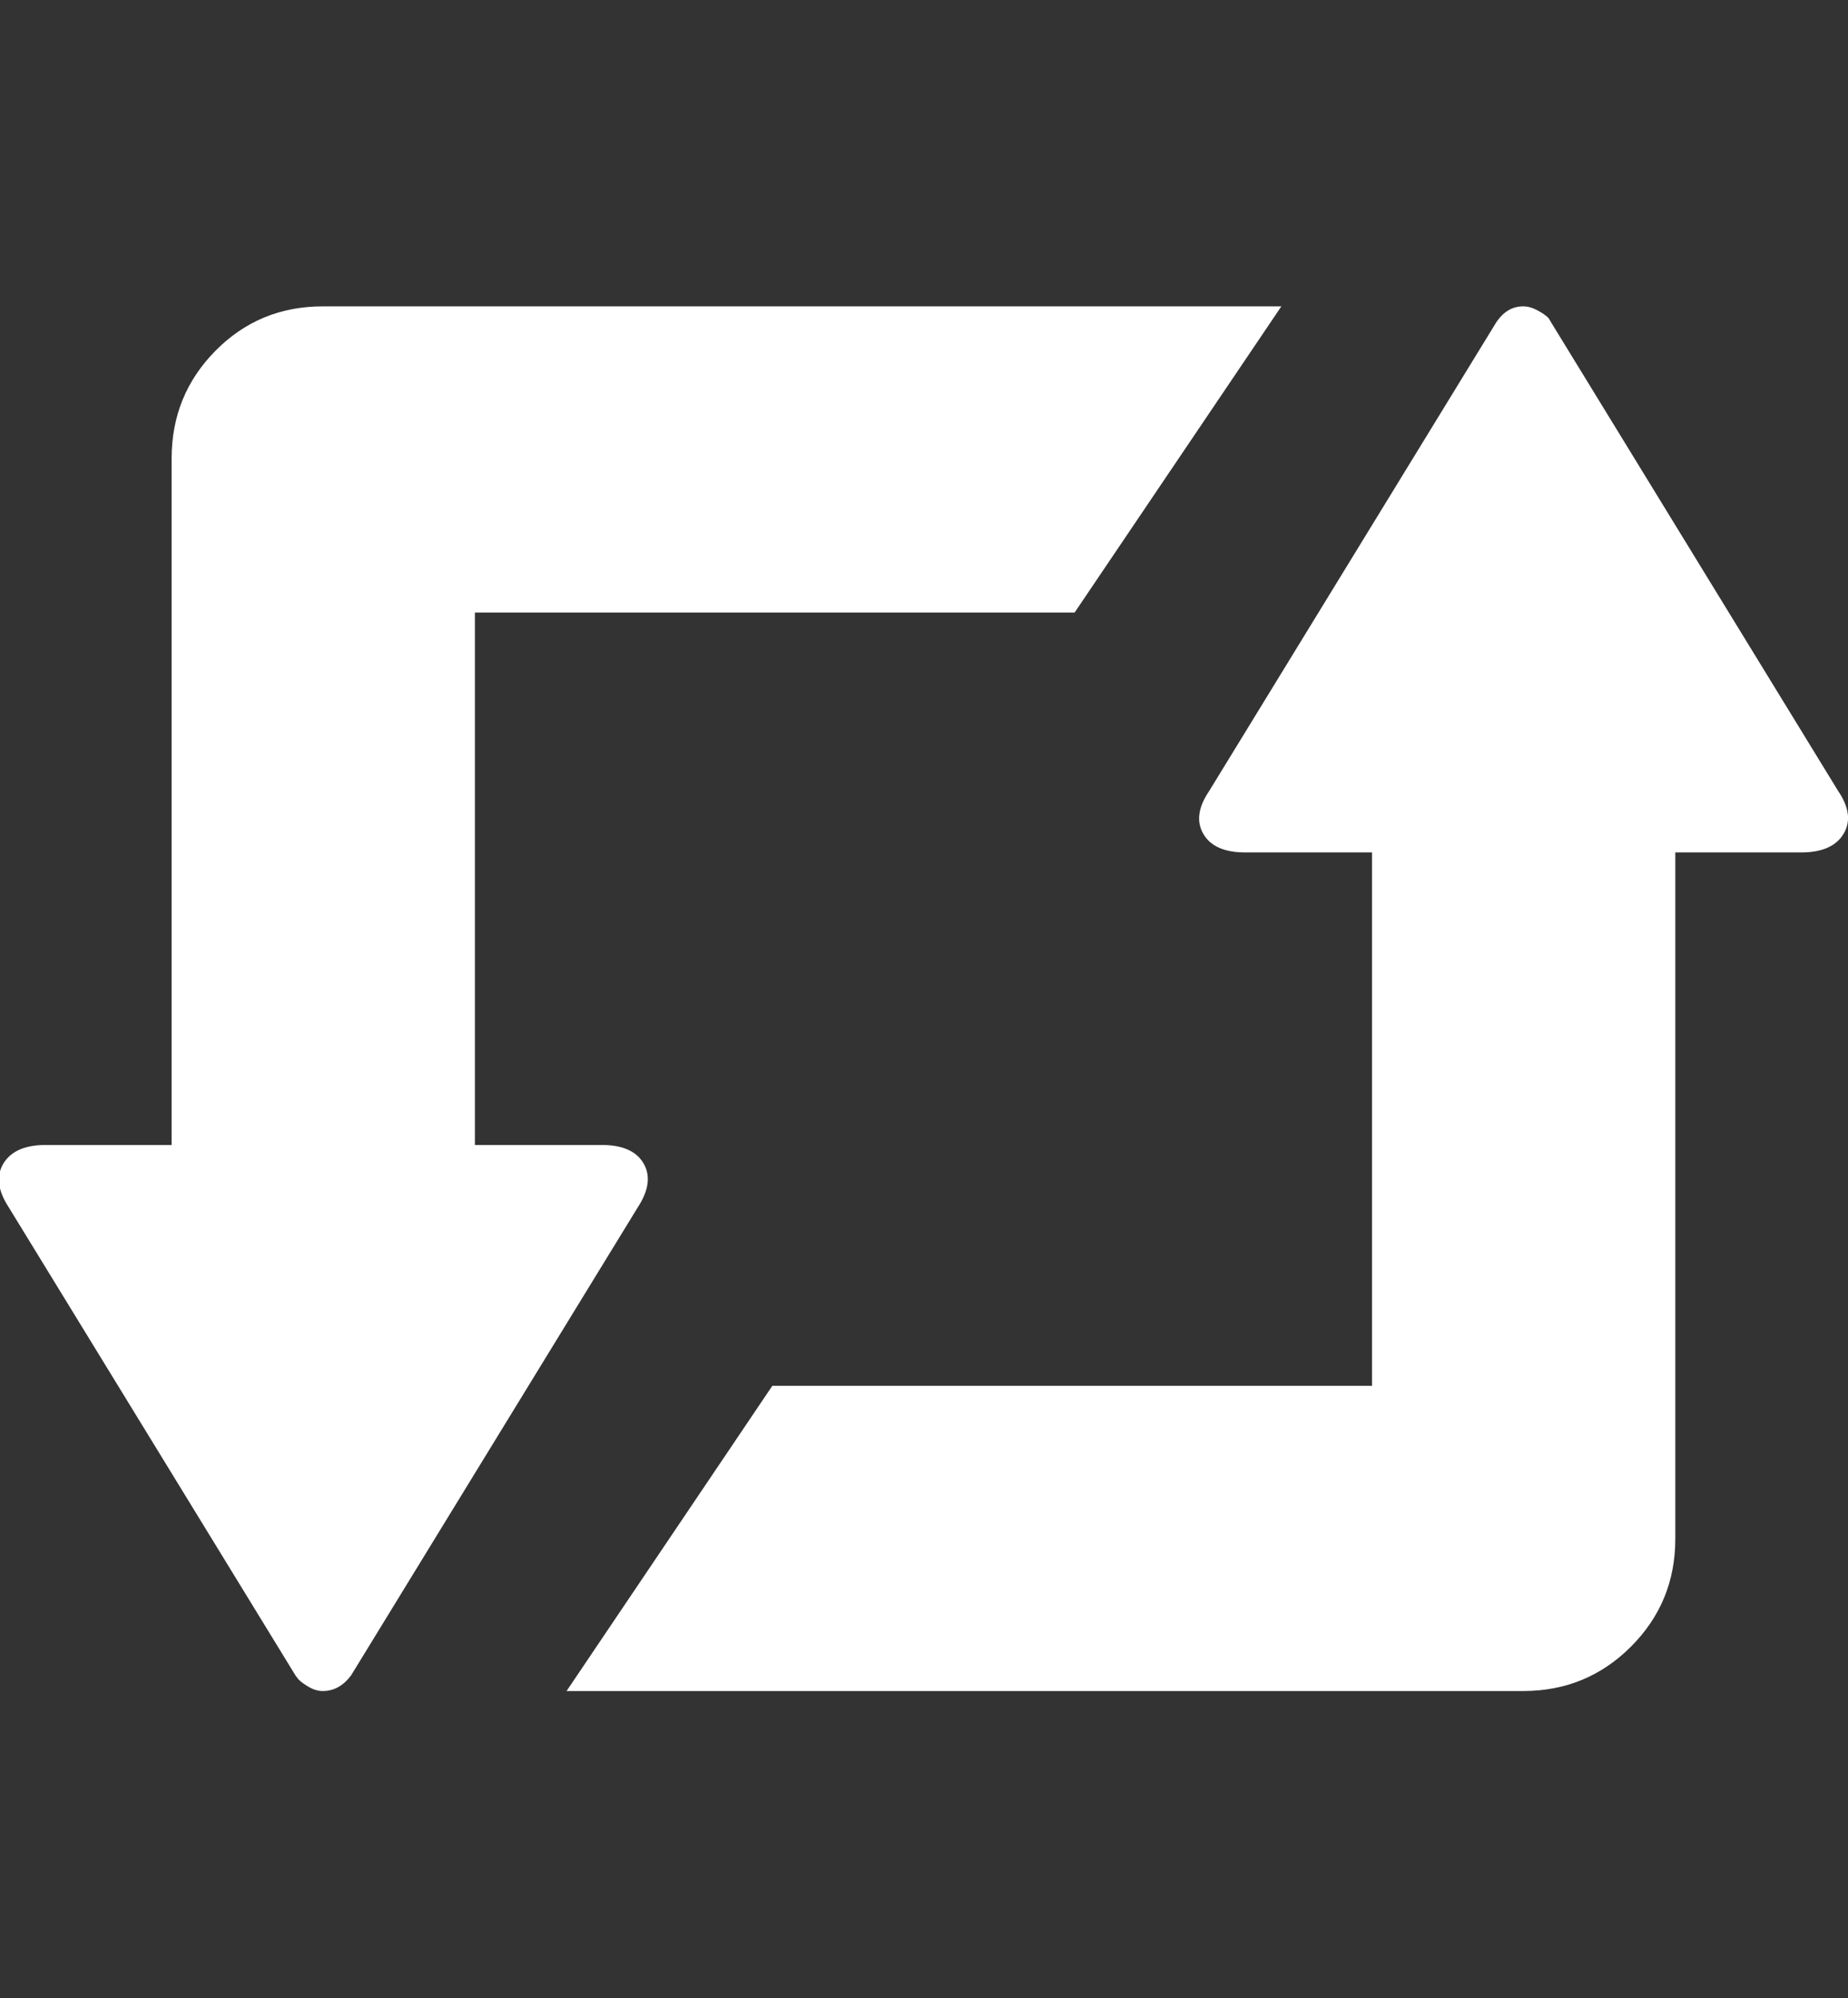 <svg xmlns="http://www.w3.org/2000/svg" width="924.805" height="1000"><rect width="100%" height="100%" fill="#333333" stroke="none"/><path fill="#FFF" d="M1.708 582.272q5.612 -9.272 21.228 -9.272h62.952v-343.552q0 -31.72 21.96 -53.924t53.68 -22.204h479.704l-103.456 153.232h-300.12v266.448h63.44q15.616 0 20.984 9.272t-2.928 21.96l-143.472 234.24q-5.856 7.808 -14.152 7.808 -3.416 0 -6.832 -1.952t-5.368 -3.904l-1.464 -1.952 -143.472 -234.24q-8.296 -12.688 -2.684 -21.96zm281.82 264.008l102.968 -152.744h300.12v-266.936h-63.44q-15.616 0 -20.984 -9.272t2.928 -21.472l143.472 -234.24q5.368 -8.296 13.664 -8.296 3.416 0 7.076 1.952t5.612 3.904l1.464 2.44 143.472 234.24q8.296 12.2 2.684 21.472t-21.228 9.272h-62.952v343.552q0 31.72 -22.204 53.924t-53.924 22.204h-478.728z"/></svg>
